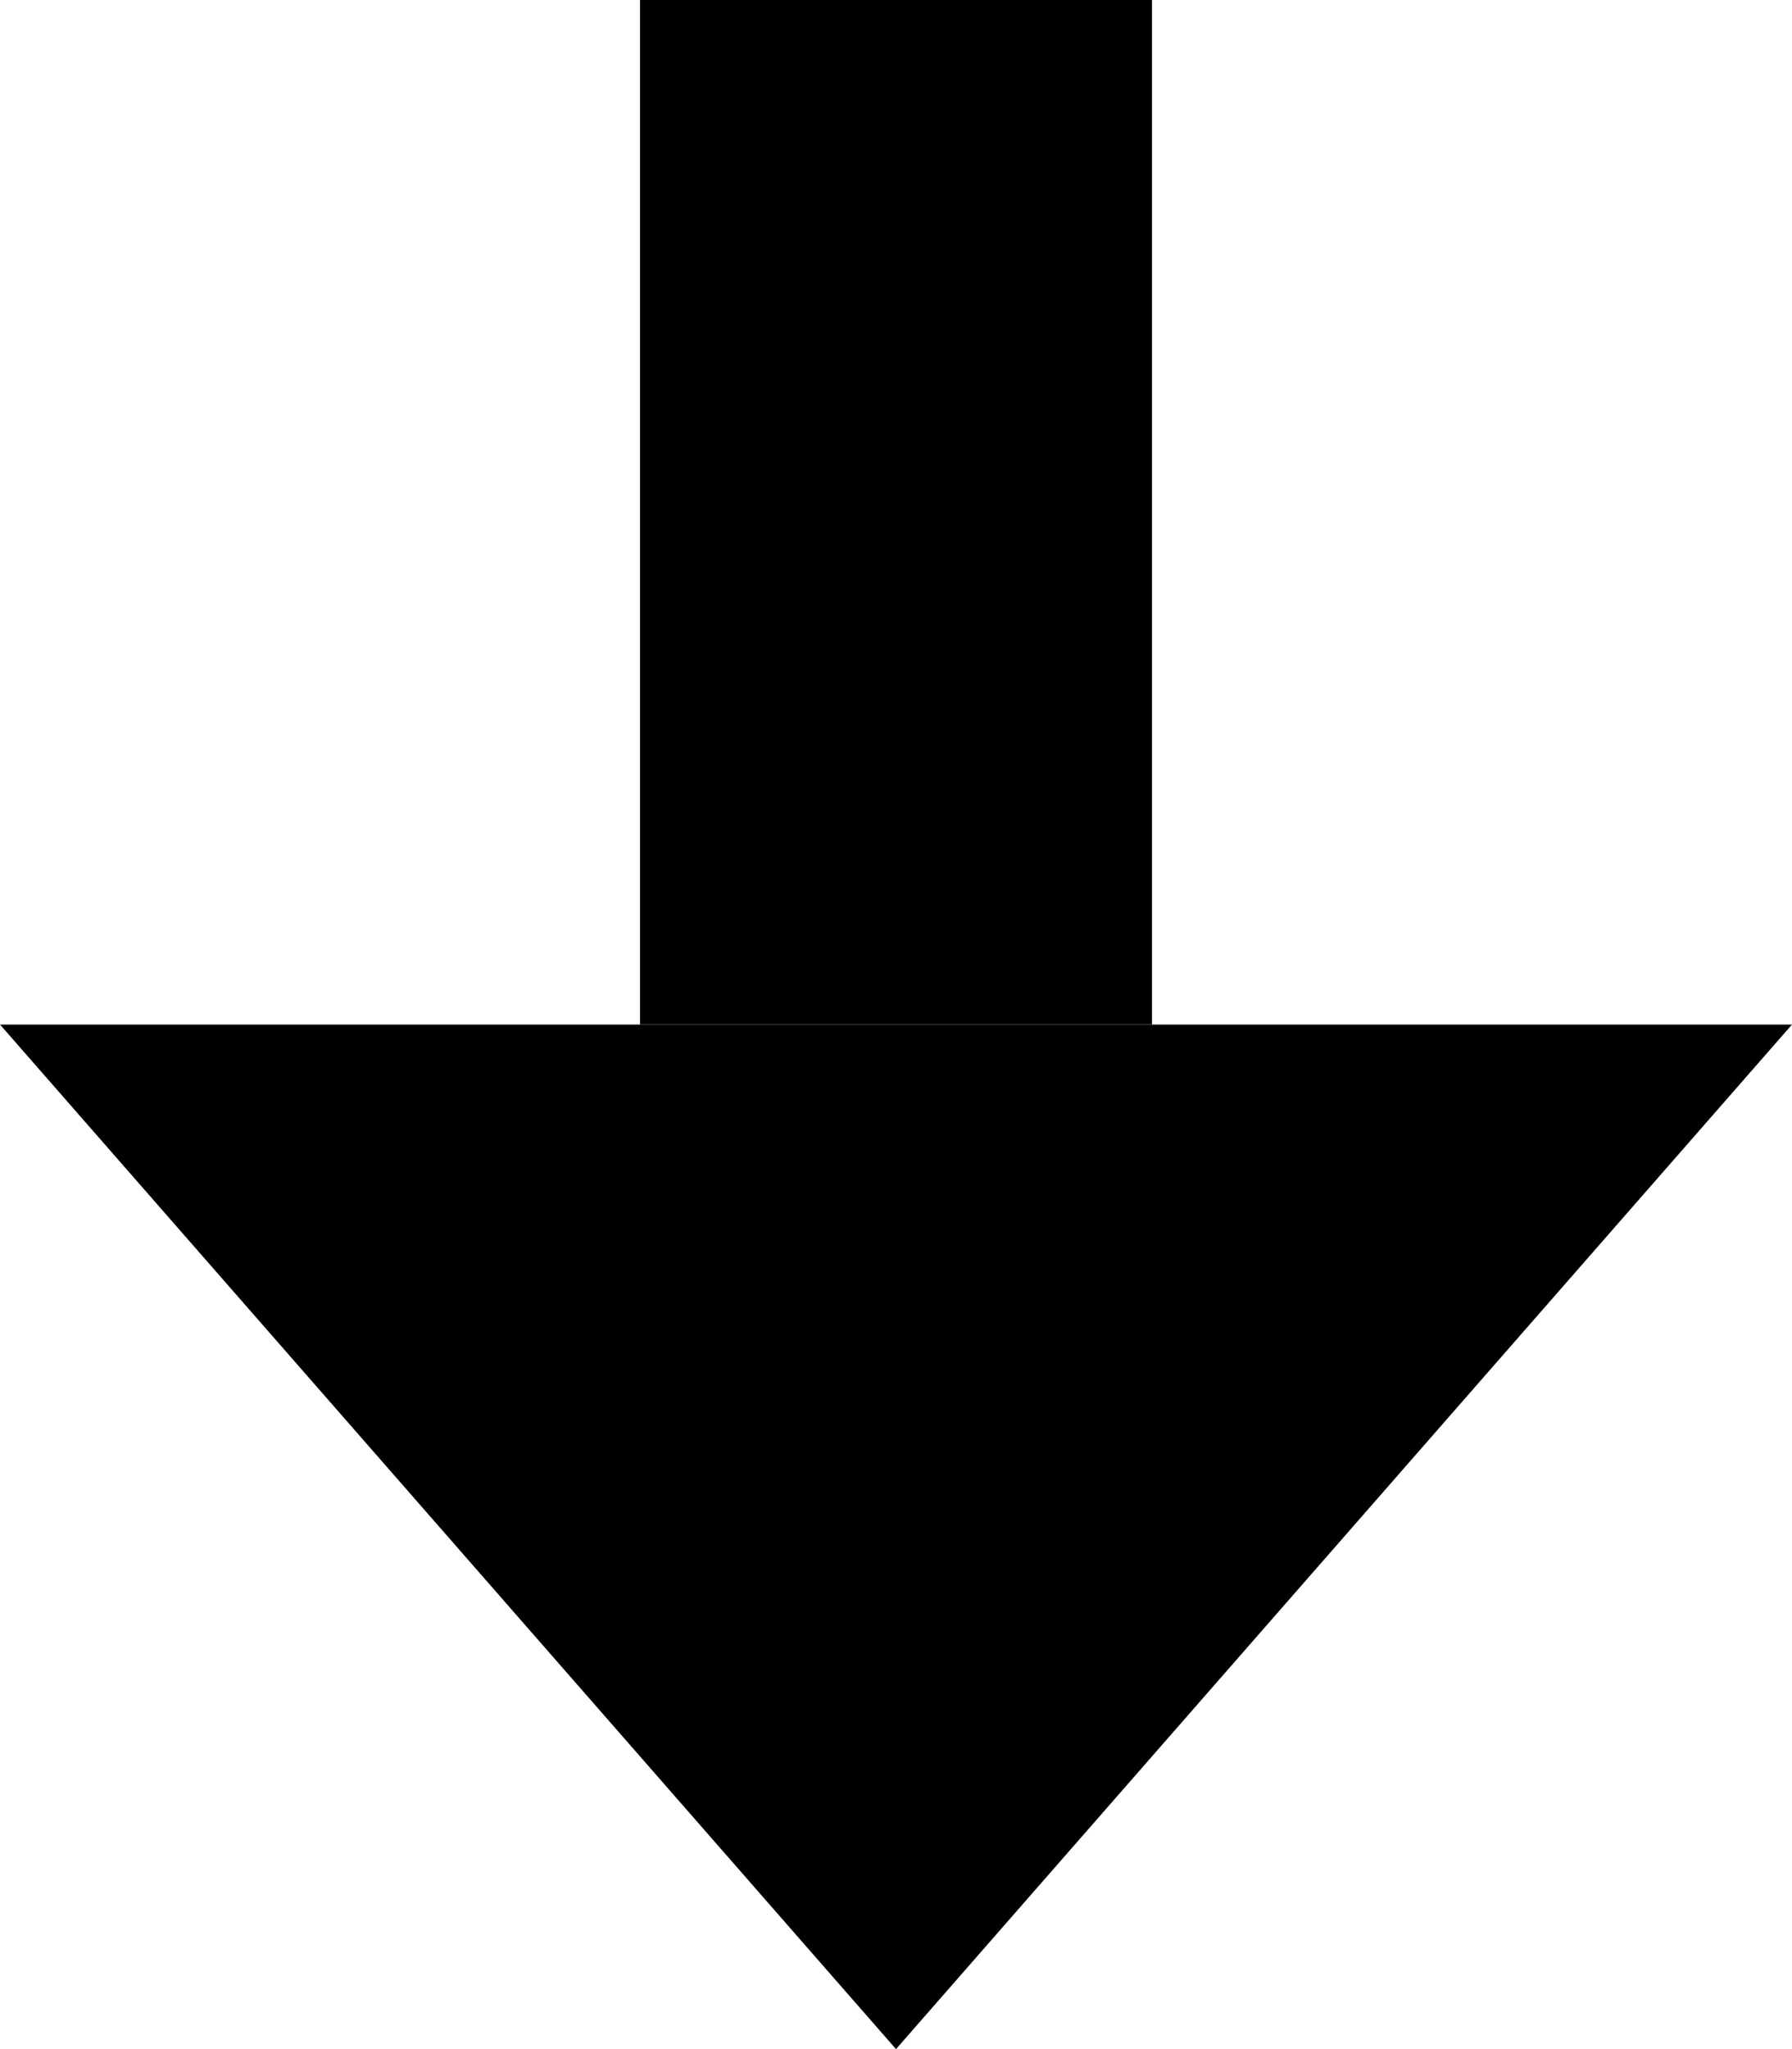<svg width="7" height="8" viewBox="0 0 7 8" xmlns="http://www.w3.org/2000/svg">
    <path d="M3.5 8L7 4L4.76995e-08 4L3.5 8Z"/>
    <path d="M3.5 0L3.5 4" stroke-width="2" stroke="currentColor"/>
</svg>
